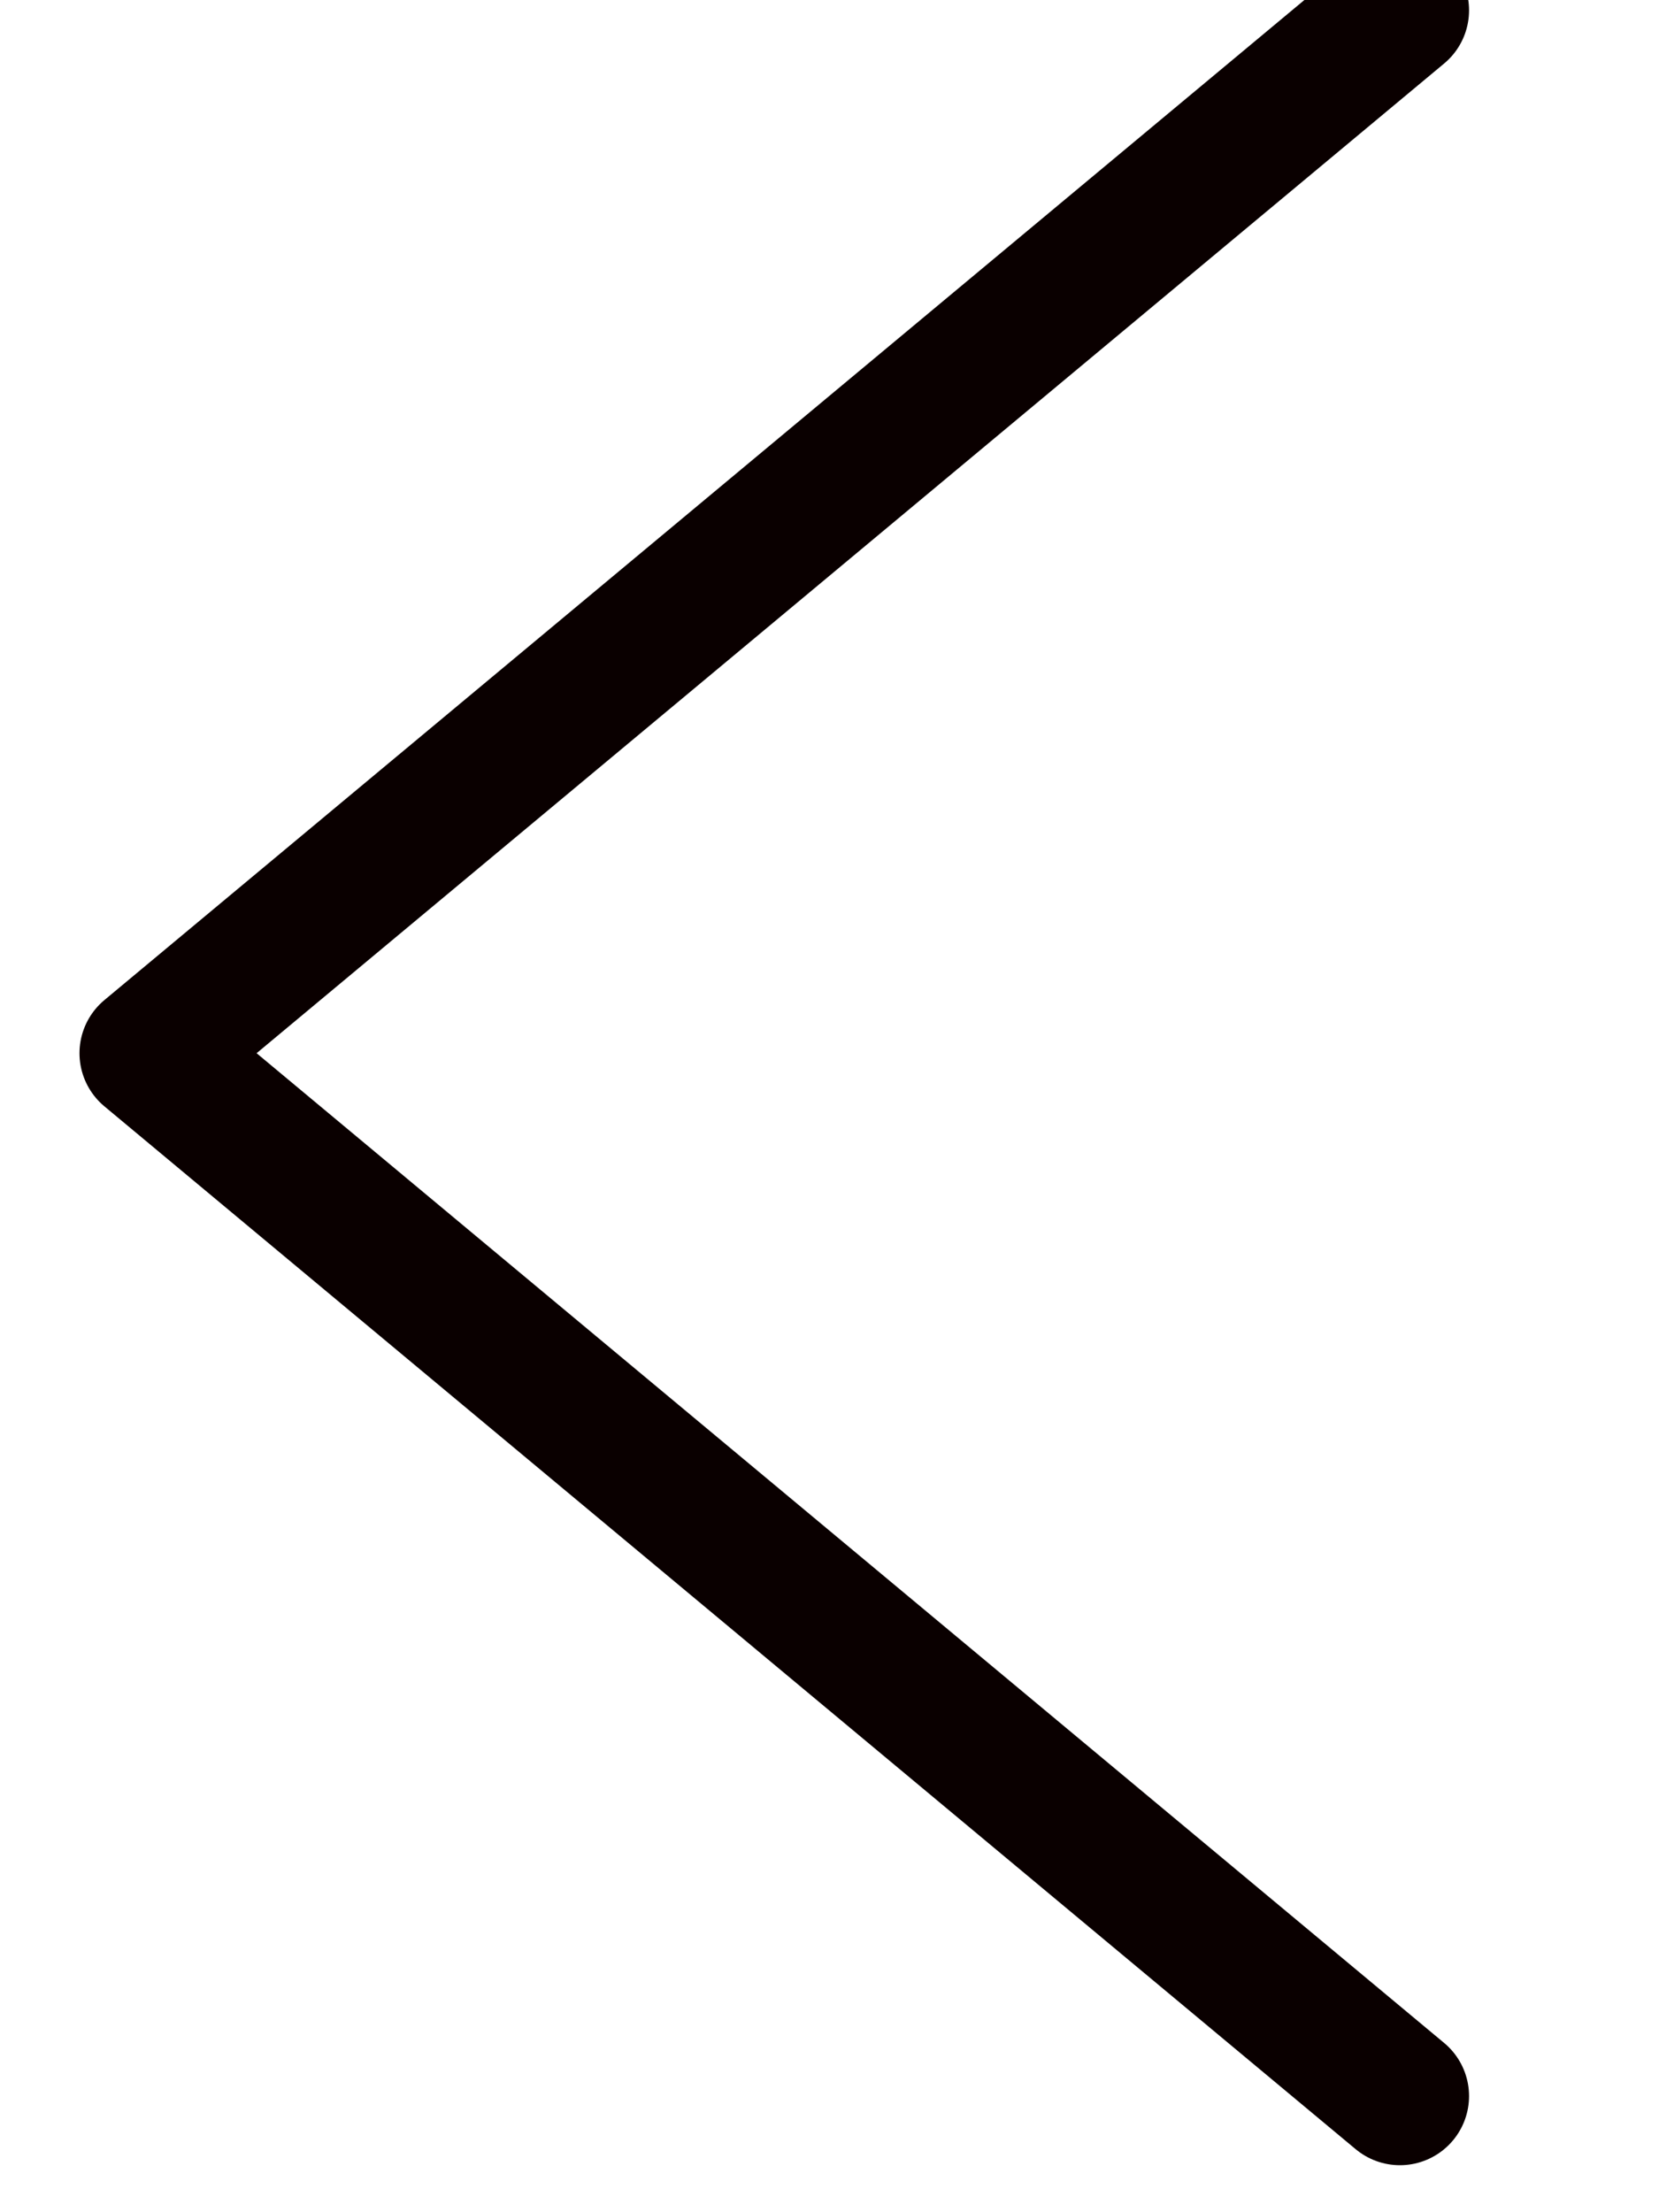 <?xml version="1.0" encoding="utf-8"?>
<!-- Generator: Adobe Illustrator 18.1.1, SVG Export Plug-In . SVG Version: 6.00 Build 0)  -->
<svg xmlns="http://www.w3.org/2000/svg" xmlns:xlink="http://www.w3.org/1999/xlink" width="30px" height="40px" viewBox="0 0 50 80" xml:space="preserve">
    <polyline fill="none" stroke="#0a0000" stroke-width="5" stroke-linecap="round" stroke-linejoin="round" points="
	45.63,75.8 0.375,38.087 45.63,0.375 "/>
  </svg>  